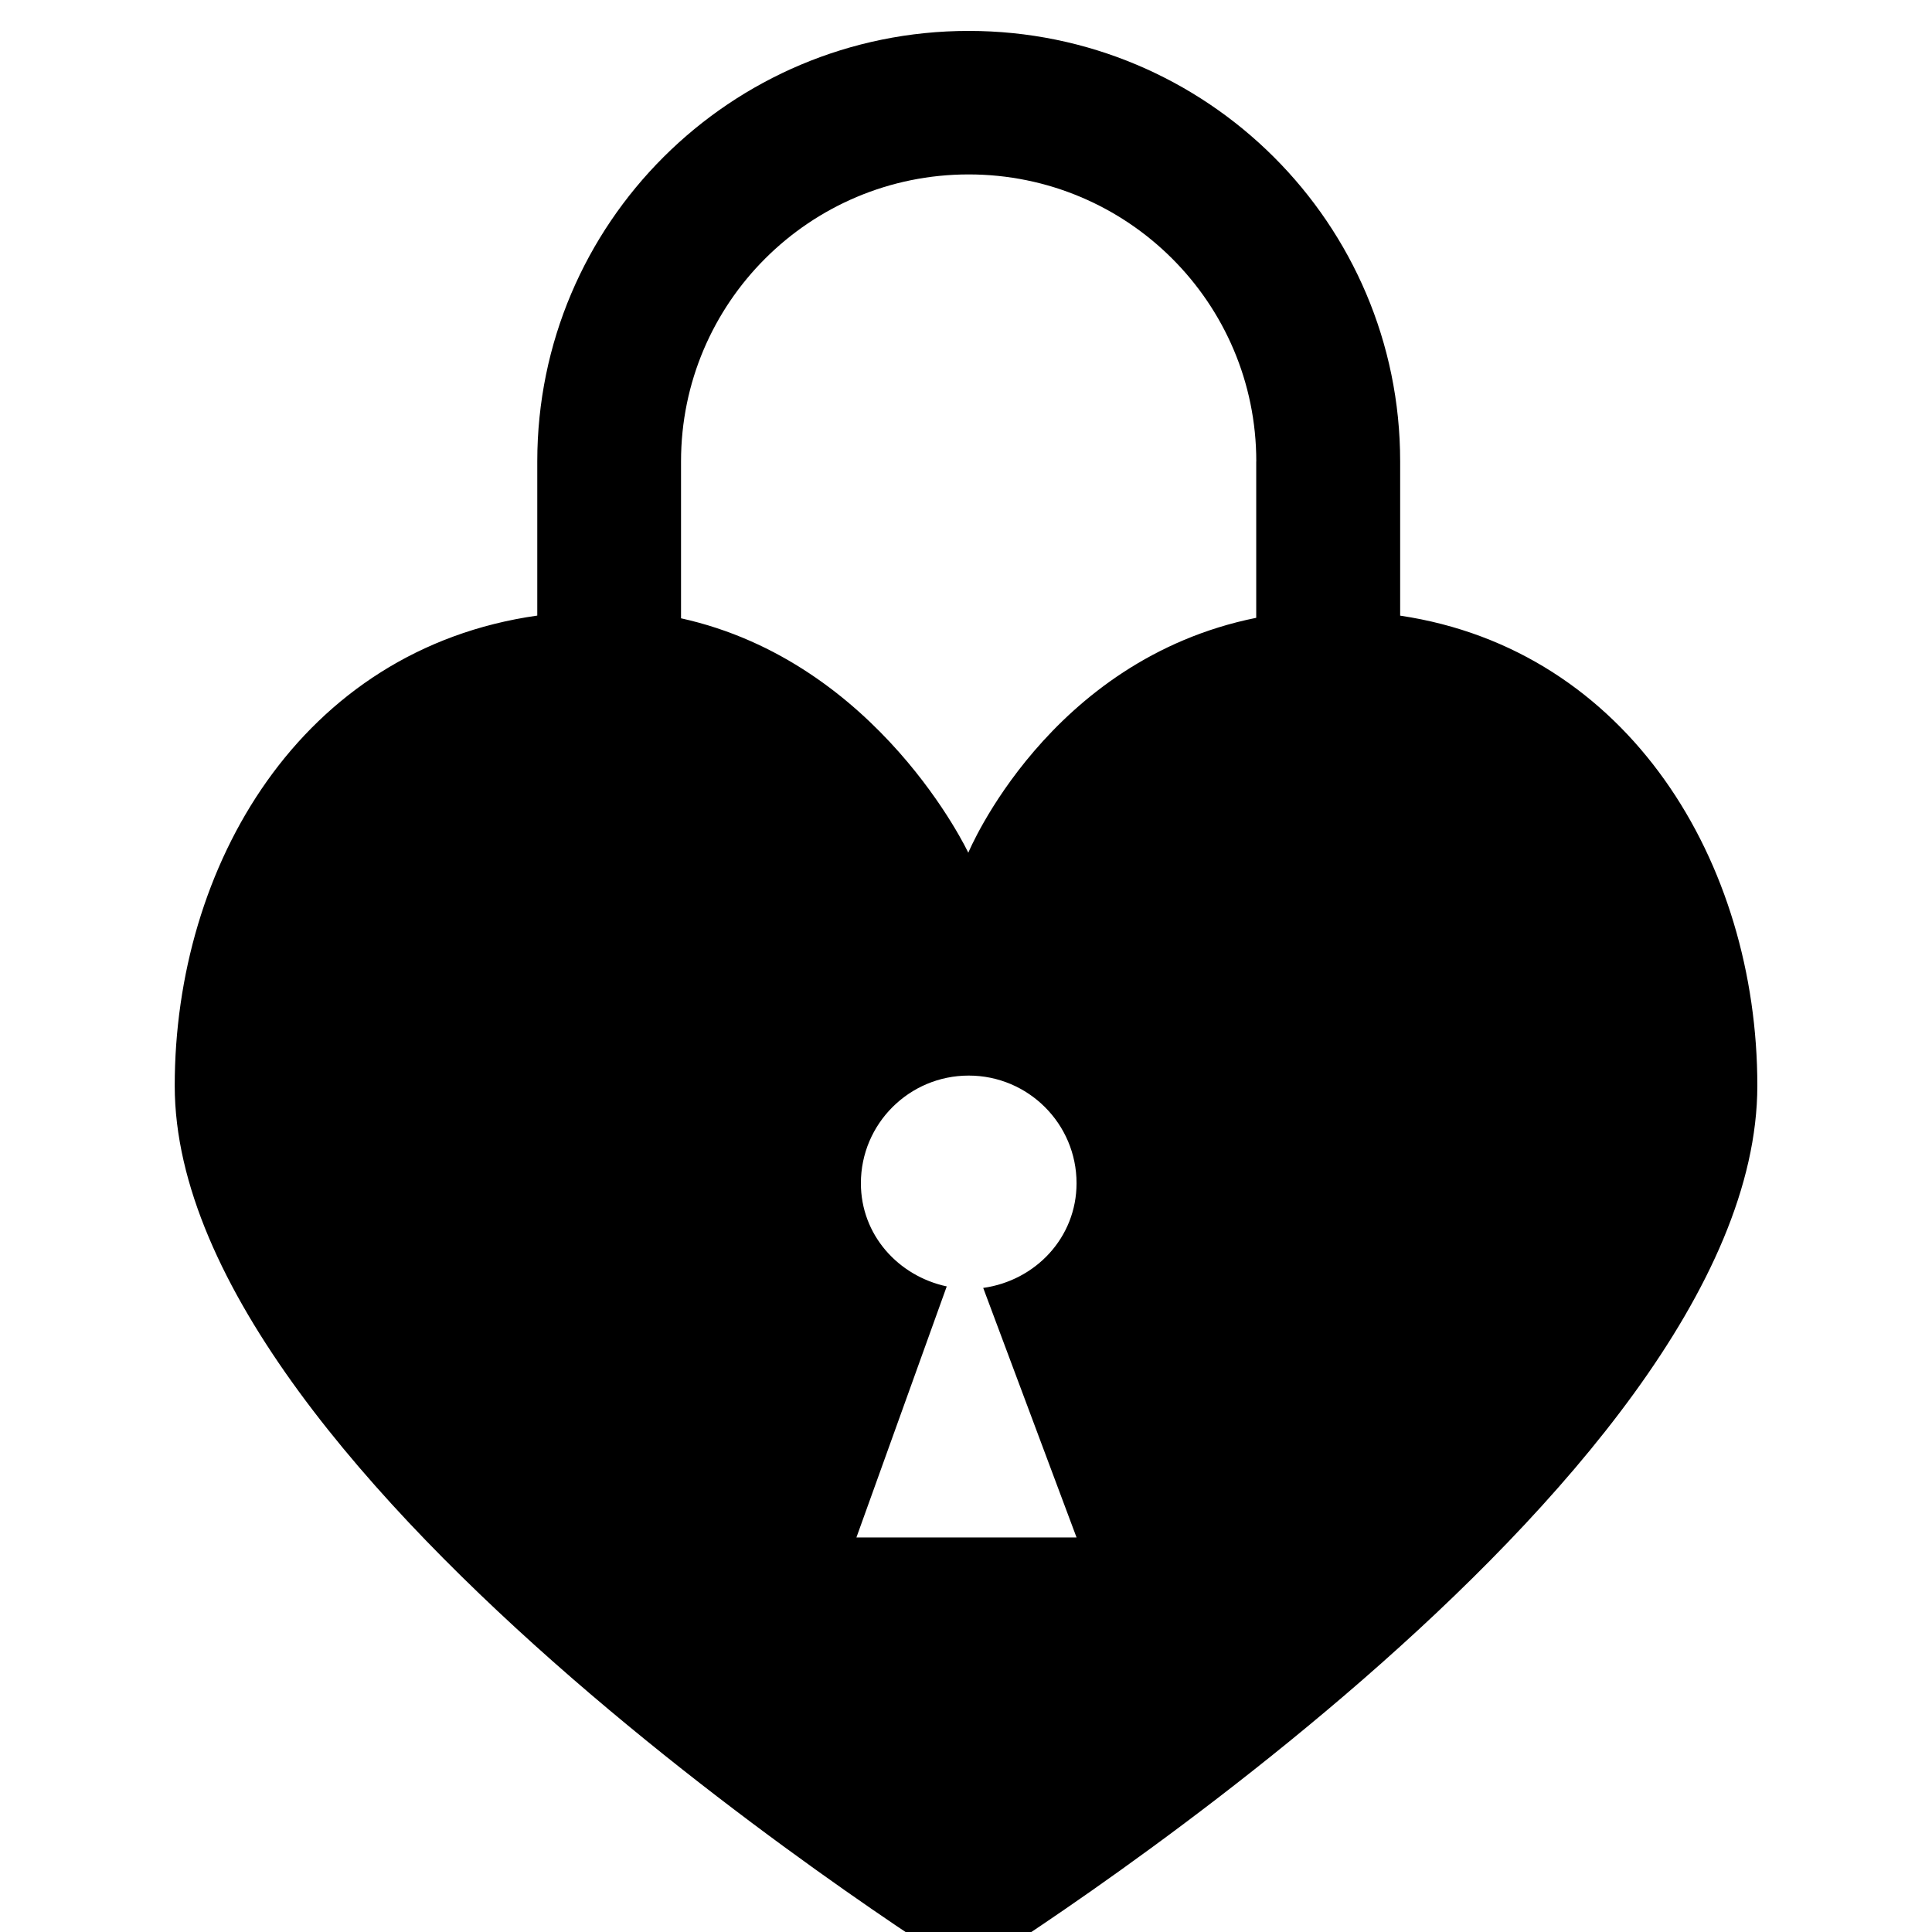 <!-- Generated by IcoMoon.io -->
<svg version="1.1" xmlns="http://www.w3.org/2000/svg" width="32" height="32" viewBox="0 0 32 32">
<title>lockedheart</title>
<path d="M16.039 32.678c0 0-13.145-8.138-13.145-14.695 0-3.636 2.078-7.23 6.005-7.787v-2.555c0-3.939 3.2-7.129 7.146-7.129 3.947 0 7.146 3.192 7.146 7.129v2.556c3.79 0.566 5.916 4.090 5.916 7.784-0.001 6.638-13.067 14.697-13.067 14.697zM14.184 25.465h3.647l-1.546-4.133c0.867-0.121 1.546-0.835 1.546-1.734 0-0.984-0.8-1.783-1.786-1.783s-1.786 0.799-1.786 1.783c0 0.855 0.617 1.536 1.422 1.709l-1.496 4.158zM20.808 7.642c0-2.625-2.133-4.753-4.764-4.753s-4.764 2.128-4.764 4.753v2.599c3.275 0.723 4.758 3.883 4.758 3.883s1.322-3.197 4.769-3.891v-2.59z"></path>
</svg>
